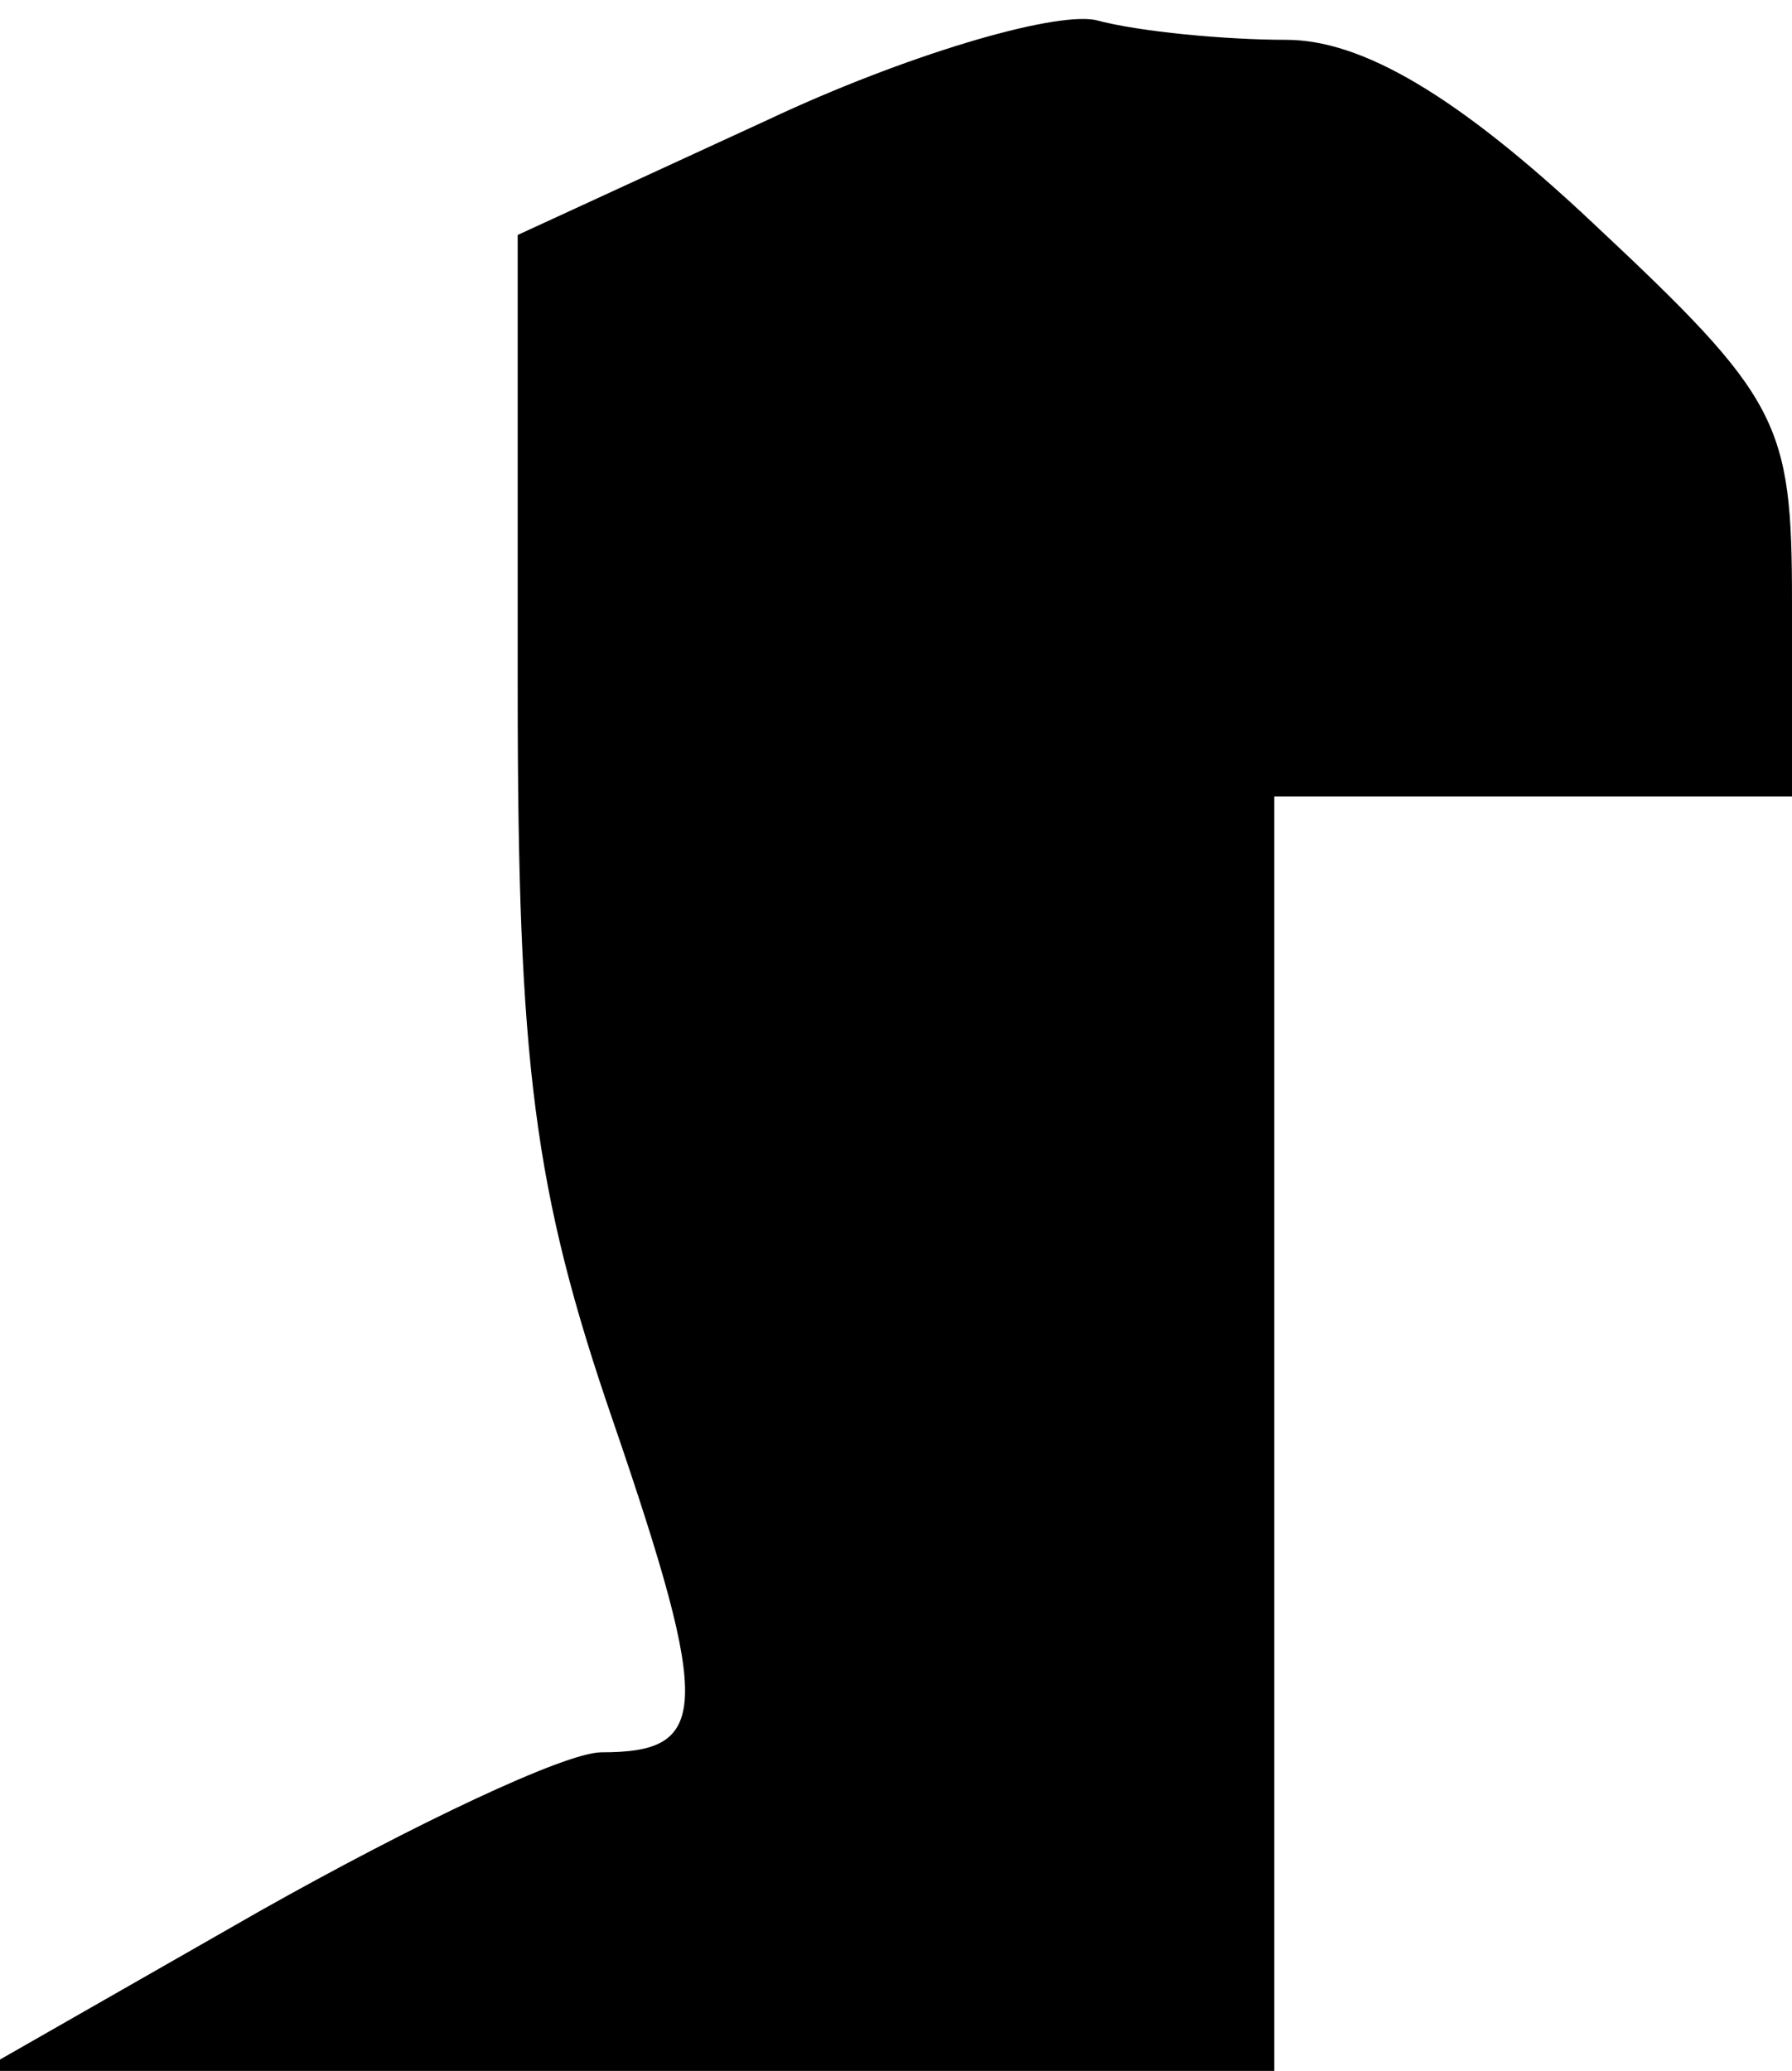<?xml version="1.0" standalone="no"?>
<!DOCTYPE svg PUBLIC "-//W3C//DTD SVG 20010904//EN"
 "http://www.w3.org/TR/2001/REC-SVG-20010904/DTD/svg10.dtd">
<svg version="1.0" xmlns="http://www.w3.org/2000/svg"
 width="45pt" height="52pt" viewBox="0 0 45 52"
 preserveAspectRatio="xMidYMid meet">
<g transform="translate(0,52) scale(0.1,-0.1)"
fill="#000000" stroke="none">
<path fill="#000000" stroke="none" d="M193 490 l-63 -29 0 -114 c0 -94 4
-126 24 -184 25 -73 24 -83 -3 -83 -9 0 -47 -18 -86 -40 l-70 -40 163 0 162 0
0 160 0 160 65 0 65 0 0 49 c0 45 -3 51 -50 95 -34 32 -58 46 -77 46 -15 0
-37 2 -48 5 -11 2 -48 -9 -82 -25z"/>
</g>
</svg>
